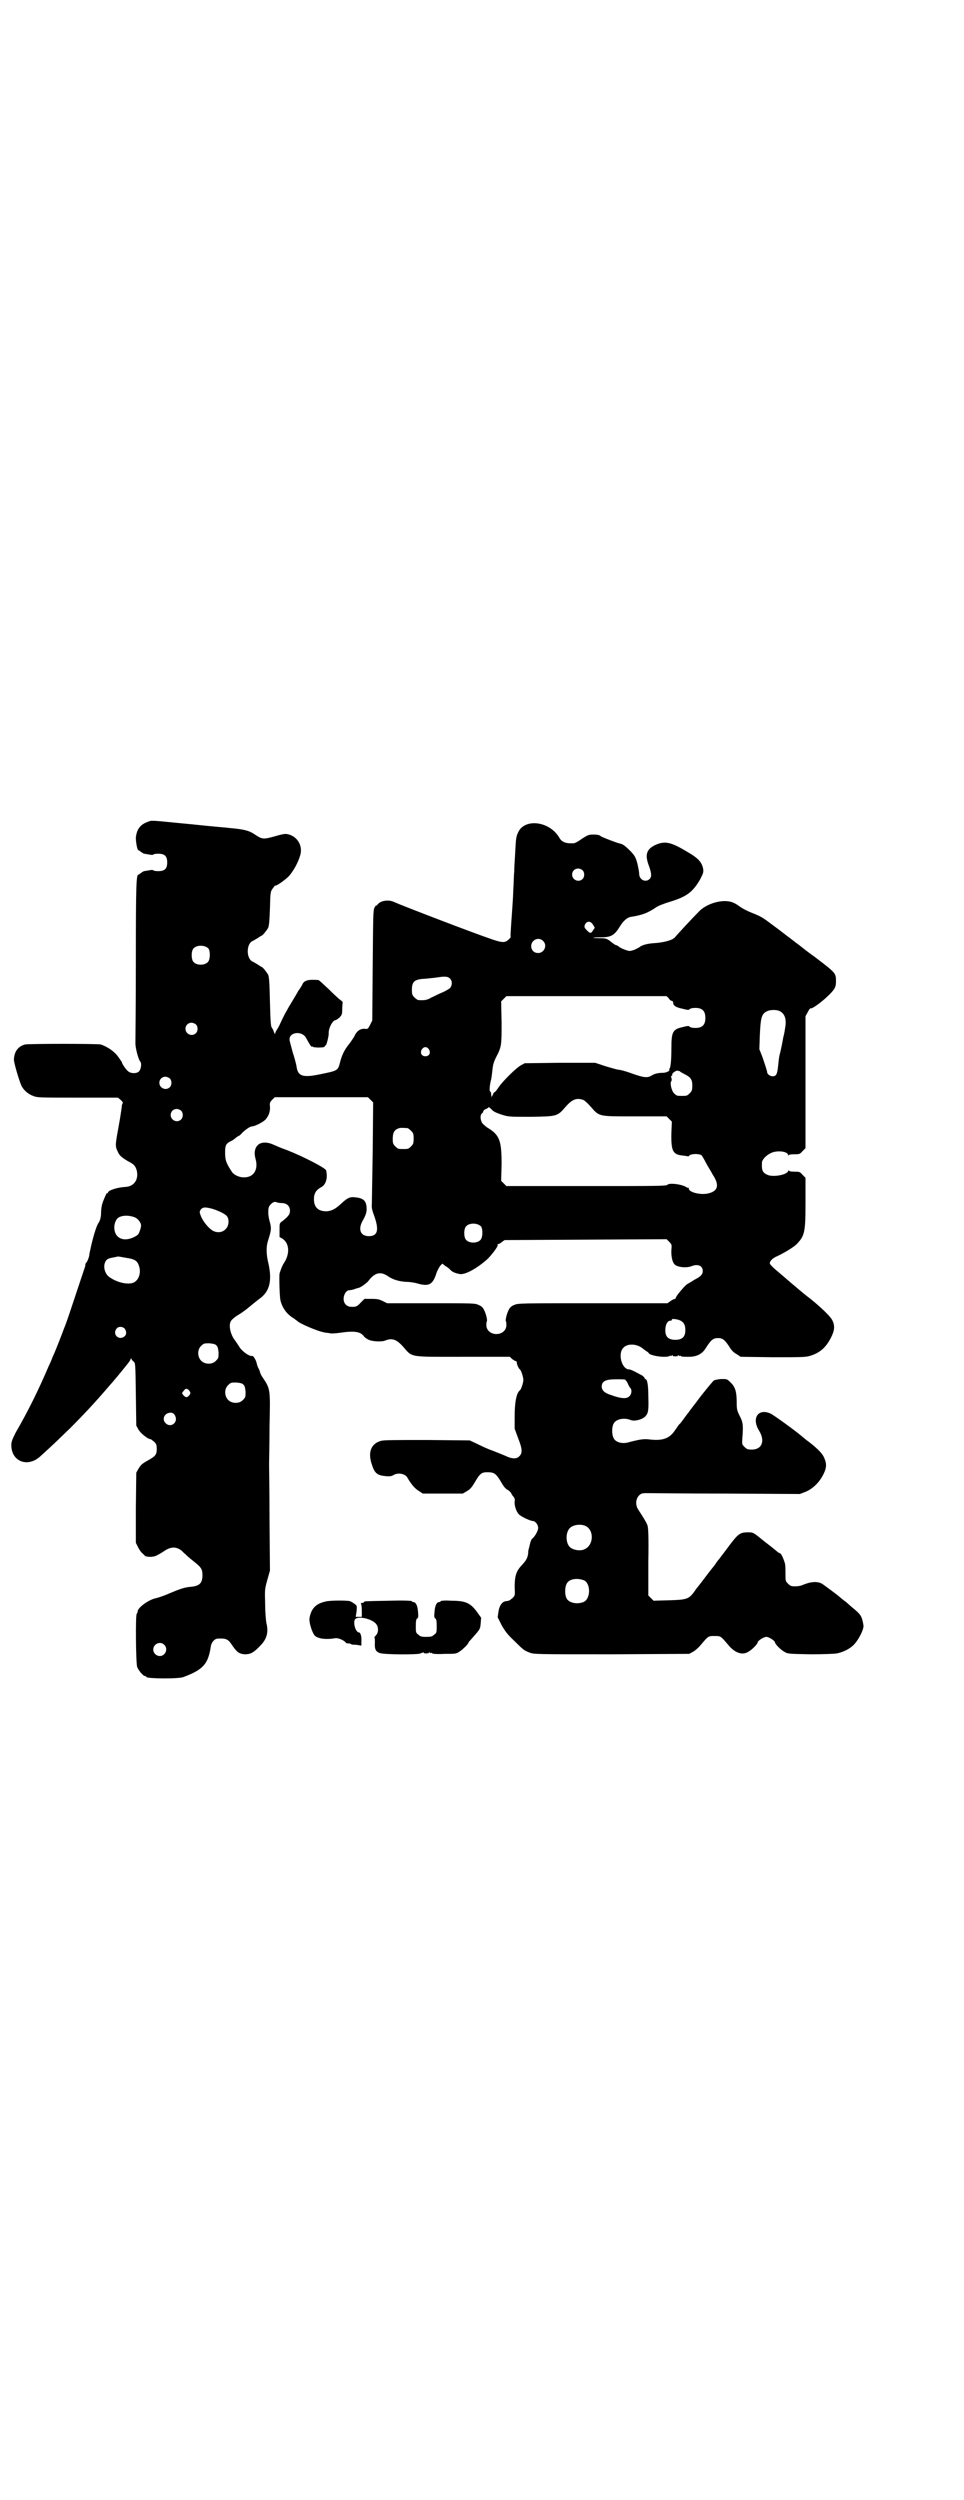 <?xml version="1.0" standalone="no"?>
<!DOCTYPE svg PUBLIC "-//W3C//DTD SVG 20010904//EN"
 "http://www.w3.org/TR/2001/REC-SVG-20010904/DTD/svg10.dtd">
<svg version="1.0" xmlns="http://www.w3.org/2000/svg"
 width="1107pt" height="2870pt" viewBox="0 0 1107 2870"
 preserveAspectRatio="xMidYMid meet">
<g transform="translate(0,2870) scale(0.5,-0.5)"
fill="#000000" stroke="none">
<path d="M339 3853 c-17 -6 -25 -17 -27 -36 0 -10 3 -29 6 -29 1 0 3 -2 6 -4
3 -2 6 -4 7 -4 1 0 6 -1 12 -2 5 -1 9 -1 9 0 0 1 5 2 11 2 15 0 21 -5 21 -20
0 -15 -6 -20 -21 -20 -6 0 -11 1 -11 2 0 1 -4 1 -9 0 -6 -1 -11 -2 -12 -2 -1
0 -4 -2 -7 -4 -3 -2 -5 -4 -6 -4 -5 0 -6 -21 -6 -197 0 -99 -1 -185 -1 -191 0
-10 7 -37 11 -41 4 -4 2 -18 -3 -23 -5 -5 -18 -5 -24 0 -5 3 -15 18 -15 21 0
1 -4 6 -8 12 -9 13 -24 23 -40 29 -7 2 -167 2 -175 0 -16 -5 -24 -16 -25 -34
-1 -6 13 -52 17 -60 5 -11 16 -20 27 -24 9 -4 15 -4 103 -4 l92 0 7 -6 c3 -3
5 -6 4 -6 0 0 -1 -2 -2 -5 0 -3 -3 -24 -7 -46 -8 -44 -9 -48 -3 -60 4 -10 9
-14 24 -23 14 -7 17 -11 20 -21 5 -21 -6 -37 -26 -38 -19 -1 -40 -8 -40 -13 0
-2 -1 -2 -1 -1 -2 1 -4 -4 -9 -16 -4 -10 -6 -18 -6 -34 -1 -8 -2 -13 -6 -19
-5 -7 -14 -38 -19 -63 -1 -4 -2 -9 -2 -11 -1 -6 -4 -13 -6 -16 -2 -1 -3 -4 -3
-6 0 -2 -1 -6 -2 -8 -1 -3 -8 -24 -16 -48 -8 -24 -17 -51 -20 -60 -3 -9 -8
-23 -11 -30 -5 -14 -21 -55 -26 -65 -1 -3 -5 -13 -9 -21 -23 -54 -47 -103 -76
-153 -8 -16 -10 -21 -10 -29 0 -37 37 -52 66 -26 30 27 42 39 69 65 32 32 58
60 88 95 16 18 24 28 45 54 3 4 6 8 6 10 1 2 2 2 2 0 0 -1 2 -4 5 -6 4 -4 4
-4 5 -75 l1 -72 5 -9 c5 -9 22 -22 27 -22 2 0 5 -3 9 -6 5 -5 6 -7 6 -17 0
-12 -3 -16 -17 -24 -16 -9 -19 -11 -25 -21 l-5 -9 -1 -81 0 -80 5 -10 c3 -6 7
-12 10 -14 2 -2 5 -5 6 -6 4 -3 18 -3 25 0 4 2 12 6 19 11 15 10 27 11 40 1 4
-4 8 -8 9 -8 0 -1 8 -8 18 -16 19 -15 21 -18 21 -35 -1 -16 -7 -22 -26 -24
-15 -1 -26 -5 -52 -16 -11 -5 -24 -9 -28 -10 -17 -3 -43 -22 -43 -31 0 -2 -1
-4 -2 -5 -3 -2 -2 -112 1 -122 3 -8 14 -21 18 -21 2 0 3 -1 3 -2 0 -4 75 -5
86 0 45 17 56 30 62 69 1 10 9 19 16 19 19 1 24 -1 33 -15 11 -16 16 -20 29
-21 13 0 20 3 36 20 15 15 19 31 14 51 -1 4 -3 24 -3 43 -1 35 -1 35 5 57 l6
21 -1 117 c0 65 -1 123 -1 128 0 6 1 44 1 86 2 87 2 86 -16 113 -3 4 -5 9 -6
12 0 2 -2 6 -3 8 -2 3 -3 7 -4 10 -1 8 -8 20 -11 19 -6 -2 -25 12 -30 22 -2 3
-6 9 -8 12 -12 14 -17 38 -10 47 2 3 9 9 16 13 7 4 18 12 25 18 6 5 17 14 25
20 22 16 28 40 20 78 -6 24 -6 41 -1 56 7 22 8 27 3 44 -4 15 -4 31 1 36 5 6
10 9 15 7 2 -1 7 -2 11 -2 13 0 20 -7 20 -18 0 -8 -4 -13 -18 -24 -6 -4 -6 -5
-6 -20 l0 -16 7 -4 c16 -11 17 -35 3 -56 -3 -4 -7 -14 -10 -24 -1 -6 0 -51 2
-61 4 -17 14 -32 31 -42 3 -2 6 -5 7 -5 4 -6 49 -25 63 -27 3 -1 9 -1 13 -2 4
-1 14 0 22 1 33 5 47 3 55 -7 2 -3 6 -6 10 -8 8 -5 31 -6 39 -3 16 7 27 3 42
-14 22 -25 12 -23 137 -23 l108 0 5 -5 c3 -2 7 -5 9 -5 1 -1 3 -2 2 -3 -1 -2
4 -14 7 -16 3 -2 8 -18 8 -24 0 -6 -5 -22 -8 -24 -8 -6 -12 -28 -12 -60 l0
-28 8 -22 c10 -25 10 -34 3 -41 -6 -7 -17 -7 -33 1 -7 3 -20 8 -30 12 -9 3
-24 10 -34 15 l-17 8 -98 1 c-70 0 -100 0 -106 -2 -22 -6 -30 -25 -22 -51 7
-23 12 -28 33 -30 9 -1 13 0 17 2 10 7 28 4 33 -6 8 -14 17 -25 26 -30 l9 -6
46 0 46 0 10 6 c7 4 11 9 17 19 12 21 16 24 29 24 16 0 20 -3 31 -21 6 -11 11
-17 15 -19 4 -2 7 -5 9 -8 1 -3 4 -7 6 -9 2 -3 3 -6 2 -10 -1 -10 4 -24 10
-30 5 -5 26 -15 32 -15 5 0 12 -8 12 -16 0 -6 -7 -19 -13 -24 -3 -2 -5 -8 -8
-22 -1 -2 -2 -7 -2 -13 -2 -11 -4 -15 -16 -28 -12 -13 -15 -25 -15 -49 1 -19
1 -19 -5 -25 -4 -3 -7 -6 -9 -6 -1 0 -4 -1 -5 -1 -9 0 -16 -10 -18 -23 l-2
-14 9 -18 c8 -14 13 -21 29 -36 23 -23 23 -22 35 -27 10 -4 14 -4 189 -4 l178
1 9 5 c4 2 12 9 17 15 18 21 17 21 32 21 15 0 14 0 32 -21 15 -18 32 -24 46
-15 9 5 21 18 21 21 0 4 14 13 20 13 6 0 20 -9 20 -13 0 -3 12 -16 21 -21 8
-5 9 -5 60 -6 31 0 55 1 61 2 15 3 31 11 40 21 11 12 23 36 21 44 -3 19 -6 24
-19 35 -6 5 -12 10 -13 11 -1 1 -6 6 -12 10 -5 4 -10 8 -11 9 -3 3 -34 26 -40
30 -11 6 -26 5 -45 -3 -4 -2 -11 -3 -17 -3 -9 0 -11 1 -16 6 -6 6 -6 6 -6 23
0 10 0 22 -2 26 -3 10 -8 21 -11 21 0 0 -2 1 -4 2 -1 1 -14 12 -30 24 -27 22
-27 22 -38 22 -20 0 -23 -2 -49 -37 -8 -11 -17 -22 -18 -24 -2 -2 -6 -7 -9
-12 -3 -4 -6 -8 -7 -9 -1 -1 -8 -10 -17 -22 -9 -12 -16 -21 -17 -22 -1 -1 -4
-5 -8 -11 -12 -16 -17 -18 -58 -19 l-35 -1 -6 6 -6 6 0 77 c1 56 0 79 -2 84
-2 6 -8 16 -21 36 -7 10 -6 24 1 32 5 5 7 6 18 6 7 0 89 -1 182 -1 l170 -1 13
5 c17 7 32 22 41 40 8 16 8 25 1 40 -4 9 -17 22 -40 39 -5 4 -10 8 -11 9 -10
9 -66 50 -72 52 -28 12 -43 -11 -26 -39 15 -24 7 -44 -16 -44 -10 0 -12 1 -17
6 -6 6 -6 6 -5 21 2 27 2 35 -6 50 -6 12 -7 15 -7 30 0 25 -3 36 -13 46 -9 9
-9 9 -21 9 -7 0 -15 -2 -18 -3 -2 -1 -16 -18 -31 -37 -14 -19 -27 -35 -27 -36
-1 -1 -5 -6 -10 -13 -5 -7 -10 -14 -12 -15 -2 -2 -6 -9 -10 -14 -12 -18 -27
-24 -56 -21 -15 2 -23 1 -53 -7 -13 -3 -28 1 -32 11 -4 8 -4 24 0 32 5 11 24
15 39 9 9 -4 27 1 34 8 7 8 8 13 7 47 0 28 -3 39 -7 39 -2 0 -2 1 -1 1 1 1 -7
9 -10 9 0 0 -5 3 -11 6 -6 3 -12 6 -15 6 -17 0 -27 37 -13 50 9 10 30 9 43 -1
4 -3 9 -7 11 -8 2 -1 4 -3 4 -4 5 -6 40 -11 48 -6 1 1 2 1 2 0 0 -1 2 0 3 1 3
2 3 2 2 1 -1 -2 1 -3 6 -3 5 0 7 1 6 3 -1 1 -1 1 2 -1 1 -1 3 -2 3 -1 0 1 1 1
3 -1 1 -1 9 -1 17 -1 19 0 31 7 39 20 12 19 17 23 28 23 11 0 16 -4 28 -23 3
-5 9 -11 15 -14 l9 -6 74 -1 c63 0 75 0 85 3 23 7 37 19 49 43 8 16 9 27 2 40
-5 9 -27 30 -52 50 -6 4 -30 24 -67 56 -17 14 -24 21 -24 24 0 5 7 12 17 16
15 7 35 19 43 26 20 20 22 27 22 97 l0 57 -7 7 c-6 7 -7 7 -19 7 -8 0 -12 1
-12 3 0 1 -1 0 -2 -2 -4 -9 -36 -14 -48 -8 -11 5 -13 11 -12 28 0 6 9 16 19
21 14 8 41 5 41 -4 0 -2 1 -2 1 0 1 1 6 2 13 2 12 0 13 0 19 7 l7 7 0 151 0
152 5 9 c3 6 6 10 7 9 2 -2 22 12 37 26 18 17 21 22 21 36 0 19 0 19 -50 57
-13 9 -28 21 -33 25 -11 8 -18 14 -33 25 -5 4 -18 14 -29 22 -24 18 -27 20
-50 29 -10 4 -21 10 -25 13 -11 8 -18 12 -30 13 -21 2 -50 -8 -65 -24 -14 -14
-51 -54 -54 -58 -5 -7 -23 -12 -44 -14 -19 -1 -32 -4 -39 -10 -2 -1 -7 -4 -12
-6 -10 -3 -10 -3 -19 0 -6 2 -12 5 -15 7 -2 2 -5 4 -7 4 -1 0 -6 3 -12 8 -9 7
-11 8 -25 8 -21 0 -20 2 0 2 26 0 33 4 47 27 7 11 16 19 24 20 26 4 39 9 58
22 4 3 19 9 33 13 38 12 51 22 68 51 7 14 8 16 7 24 -3 15 -10 24 -36 39 -38
23 -52 26 -74 16 -19 -9 -24 -21 -16 -44 8 -21 8 -29 3 -34 -9 -9 -24 -2 -24
12 0 4 -2 14 -4 23 -4 15 -6 18 -15 28 -11 11 -18 17 -24 18 -9 2 -40 14 -45
17 -3 3 -8 4 -17 4 -11 0 -13 -1 -27 -10 -8 -6 -16 -10 -18 -10 -17 -1 -27 2
-33 12 -22 39 -80 46 -95 13 -5 -11 -5 -14 -7 -51 -1 -15 -2 -33 -2 -40 -1 -7
-1 -25 -2 -39 -1 -28 -2 -37 -5 -81 -1 -16 -2 -29 -1 -29 0 -1 -2 -4 -6 -7 -8
-7 -14 -7 -47 5 -27 9 -190 71 -217 83 -12 5 -30 2 -36 -7 -2 -2 -3 -3 -3 -2
0 1 -2 -1 -4 -5 -3 -6 -3 -19 -4 -133 l-1 -126 -5 -10 c-5 -9 -5 -10 -12 -9
-10 1 -19 -5 -24 -17 -3 -5 -9 -14 -13 -19 -9 -11 -16 -24 -20 -41 -5 -19 -5
-19 -44 -27 -42 -9 -53 -5 -56 18 -1 6 -5 21 -9 33 -3 12 -7 25 -7 28 -1 18
29 21 38 4 7 -13 12 -21 13 -20 1 1 2 1 2 0 0 -1 6 -2 14 -2 10 0 14 1 14 3 0
1 1 2 2 2 2 0 7 21 7 27 -1 12 9 31 16 31 1 0 5 3 9 6 5 6 6 7 6 19 0 7 1 14
1 16 0 1 -2 3 -5 5 -3 2 -15 13 -27 25 -12 11 -22 21 -24 21 -24 2 -33 -1 -37
-11 -1 -2 -5 -9 -9 -14 -3 -6 -10 -17 -14 -24 -4 -7 -10 -16 -11 -19 -4 -6 -9
-16 -16 -31 -2 -5 -6 -12 -8 -15 -2 -3 -4 -7 -4 -9 0 -2 -1 -1 -3 4 -1 4 -4 9
-5 10 -2 3 -3 16 -4 59 -1 46 -2 56 -4 62 -4 7 -13 18 -15 18 0 0 -4 2 -8 5
-5 3 -10 6 -12 7 -16 6 -16 42 0 48 2 1 7 4 12 7 4 3 8 5 8 5 2 0 11 11 15 18
2 6 3 15 4 45 1 37 1 38 7 46 3 4 5 7 5 6 0 -3 21 11 31 21 11 12 22 32 27 50
5 20 -6 40 -26 46 -7 2 -10 2 -22 -1 -39 -11 -38 -11 -58 2 -12 8 -23 11 -56
14 -17 2 -35 3 -41 4 -5 0 -38 4 -72 7 -72 7 -66 7 -76 3z m999 -111 c5 -5 5
-15 0 -20 -9 -9 -24 -2 -24 10 0 8 6 14 14 14 3 0 8 -2 10 -4z m24 -125 l4 -7
-4 -6 c-5 -8 -7 -7 -14 0 -7 7 -7 9 -3 16 5 6 12 5 17 -3z m-115 -37 c11 -10
3 -28 -11 -28 -9 0 -16 6 -16 16 0 14 17 22 27 12z m-768 -18 c4 -6 4 -24 -1
-30 -7 -9 -27 -9 -34 0 -5 6 -5 24 0 30 7 9 27 9 35 0z m554 -68 c6 -6 6 -15
1 -22 -2 -2 -10 -7 -17 -10 -8 -3 -19 -9 -26 -12 -10 -6 -16 -7 -30 -6 -2 0
-6 3 -9 6 -5 5 -6 7 -6 17 0 20 6 25 31 26 9 1 21 2 27 3 19 3 24 2 29 -2z
m503 -46 c2 -4 6 -6 7 -6 2 0 3 -2 3 -4 0 -7 7 -11 22 -14 11 -3 14 -3 16 -1
1 2 7 3 13 3 16 0 23 -7 23 -23 0 -16 -7 -23 -23 -23 -6 0 -12 1 -13 3 -2 2
-5 2 -16 -1 -23 -5 -26 -11 -26 -48 0 -29 -2 -48 -5 -48 -1 0 -1 -1 0 -1 3 -3
-6 -8 -15 -8 -10 0 -19 -2 -25 -6 -10 -6 -17 -6 -50 6 -11 4 -23 7 -26 7 -3 0
-16 4 -30 8 l-24 8 -81 0 -81 -1 -9 -5 c-11 -6 -41 -36 -50 -49 -4 -6 -8 -11
-9 -12 -2 0 -4 -3 -5 -6 l-3 -6 -1 7 c0 3 -1 6 -2 6 -3 0 -1 17 2 28 1 4 2 13
3 22 1 11 3 18 8 28 13 25 13 27 13 80 l-1 49 6 6 6 6 184 0 184 0 5 -5z m254
-29 c13 -6 17 -20 13 -40 -1 -8 -3 -17 -4 -20 -2 -12 -5 -27 -8 -39 -2 -6 -3
-19 -4 -28 -2 -18 -4 -23 -13 -23 -5 0 -12 5 -12 9 0 3 -7 24 -12 38 l-6 15 1
31 c2 43 4 51 18 57 7 3 20 3 27 0z m-1340 -31 c5 -5 5 -15 0 -20 -9 -9 -24
-2 -24 10 0 8 6 14 14 14 3 0 8 -2 10 -4z m535 -57 c5 -8 1 -16 -8 -16 -9 0
-13 8 -8 16 2 3 5 5 8 5 3 0 6 -2 8 -5z m577 -51 c0 -1 5 -3 10 -6 14 -7 18
-12 18 -26 0 -11 -1 -13 -6 -18 -6 -6 -7 -6 -18 -6 -11 0 -12 0 -18 6 -6 6
-10 25 -6 28 1 2 1 4 0 7 -1 3 -1 5 0 5 1 0 2 1 2 2 -2 3 7 10 12 10 3 -1 6
-1 6 -2z m-1172 -16 c5 -5 5 -15 0 -20 -9 -9 -24 -2 -24 10 0 8 6 14 14 14 3
0 8 -2 10 -4z m461 -49 l6 -6 -1 -112 c-1 -62 -2 -116 -2 -122 -1 -7 1 -15 6
-28 11 -32 7 -45 -13 -45 -20 0 -26 17 -12 39 5 10 7 15 7 23 0 18 -6 25 -25
27 -13 2 -19 -1 -33 -14 -14 -13 -22 -17 -34 -18 -19 0 -29 9 -29 28 0 13 5
21 16 27 12 6 16 22 12 39 -2 6 -55 33 -91 47 -12 4 -25 10 -30 12 -15 7 -29
6 -36 -1 -7 -7 -9 -18 -5 -32 7 -25 -5 -43 -28 -42 -10 0 -22 6 -26 12 -14 21
-16 28 -16 45 0 18 2 21 17 28 3 2 7 5 9 7 2 1 4 3 5 3 1 0 5 3 9 8 10 9 18
14 22 14 6 0 26 10 31 16 7 8 11 18 10 30 -1 7 0 10 5 15 l6 6 107 0 107 0 6
-6z m488 0 c3 -1 10 -7 17 -15 21 -24 17 -23 102 -23 l73 0 6 -6 6 -6 -1 -25
c-1 -43 3 -51 27 -53 5 -1 10 -1 11 -2 0 0 2 0 3 2 4 4 20 5 28 1 1 -1 6 -9
10 -17 4 -8 12 -20 16 -28 16 -24 12 -38 -11 -43 -18 -4 -44 3 -44 11 0 2 -1
3 -1 2 -1 0 -3 0 -4 1 -9 7 -40 11 -44 6 -2 -3 -26 -3 -186 -3 l-184 0 -6 6
-6 6 1 38 c0 52 -4 66 -29 82 -6 3 -12 9 -15 12 -5 7 -6 19 -1 23 2 1 3 4 3 5
0 1 3 4 6 5 3 1 6 3 6 4 0 1 3 -1 7 -5 4 -5 11 -8 23 -12 16 -5 17 -5 68 -5
60 1 60 1 79 23 15 17 25 21 40 16z m-923 -25 c5 -5 5 -15 0 -20 -9 -9 -24 -2
-24 10 0 8 6 14 14 14 3 0 8 -2 10 -4z m520 -40 c1 0 5 -3 8 -6 5 -5 6 -7 6
-18 0 -11 -1 -13 -6 -18 -6 -6 -7 -6 -18 -6 -11 0 -12 0 -18 6 -5 5 -6 7 -6
17 0 14 3 20 12 24 5 2 8 2 22 1z m-449 -185 c13 -4 29 -11 34 -17 6 -7 5 -23
-3 -30 -8 -9 -23 -9 -33 -1 -9 7 -20 21 -24 32 -3 8 -3 9 0 14 5 6 10 6 26 2z
m-177 -20 c7 -3 14 -12 14 -19 0 -1 -1 -7 -3 -12 -3 -9 -5 -10 -15 -15 -22
-10 -40 -2 -43 17 -2 11 2 22 7 27 8 7 25 8 40 2z m795 -21 c4 -6 4 -24 -1
-30 -7 -9 -27 -9 -34 0 -5 6 -5 24 0 30 7 9 27 9 35 0z m437 -53 c-1 -18 3
-32 10 -36 9 -5 26 -6 36 -2 15 6 26 1 26 -11 0 -8 -5 -13 -19 -20 -6 -4 -15
-9 -18 -11 -7 -6 -25 -27 -25 -31 0 -1 -1 -2 -2 -2 -1 0 -6 -2 -10 -5 l-7 -5
-172 0 c-165 0 -172 0 -180 -4 -6 -2 -10 -6 -12 -10 -5 -9 -9 -25 -7 -28 1 -1
1 -6 1 -10 -3 -25 -43 -25 -46 0 0 4 0 9 1 10 2 3 -2 19 -7 28 -2 4 -6 8 -12
10 -7 4 -14 4 -109 4 l-101 0 -10 5 c-8 4 -12 5 -26 5 l-16 0 -9 -9 c-8 -9
-11 -10 -24 -9 -3 0 -7 2 -10 5 -10 10 -3 33 9 33 3 0 7 1 10 2 3 1 8 3 10 3
5 1 19 11 23 16 14 19 28 23 45 11 12 -8 25 -12 43 -13 8 0 20 -2 26 -4 25 -7
34 -2 42 23 2 7 7 15 9 18 l5 5 6 -5 c4 -2 9 -6 11 -8 5 -6 12 -9 23 -11 12
-2 38 12 62 33 9 8 27 31 25 34 -1 1 0 2 2 2 1 0 5 2 8 5 l6 4 186 1 186 1 6
-6 c6 -6 6 -7 5 -18z m-1251 -19 c20 -3 25 -7 29 -21 4 -15 -2 -31 -14 -36
-14 -5 -39 1 -56 14 -9 7 -13 22 -9 32 3 8 7 10 19 12 5 1 9 2 10 2 0 1 4 0
21 -3z m1270 -143 c9 -4 13 -10 13 -23 0 -15 -7 -22 -23 -22 -16 0 -23 7 -23
22 0 13 5 22 12 22 2 0 4 1 3 2 -2 3 10 2 18 -1z m-1275 -19 c5 -6 5 -14 0
-18 -13 -11 -29 5 -18 18 4 5 13 5 18 0z m211 -39 c3 -2 4 -7 5 -16 0 -12 0
-13 -6 -19 -8 -9 -25 -9 -34 0 -9 9 -9 26 0 34 6 6 7 6 19 6 9 -1 14 -2 16 -5z
m940 -79 c-1 -1 0 -2 1 -2 0 0 3 -3 4 -7 2 -4 4 -8 5 -9 5 -4 4 -15 -2 -20 -6
-6 -19 -5 -41 3 -16 5 -22 11 -22 20 0 10 7 15 22 16 21 1 34 0 33 -1z m-878
-11 c3 -2 4 -7 5 -16 0 -12 0 -13 -6 -19 -8 -9 -25 -9 -34 0 -9 9 -9 26 0 34
6 6 7 6 19 6 9 -1 14 -2 16 -5z m-124 -14 c3 -5 3 -5 0 -10 -5 -6 -8 -6 -13
-1 -5 6 -5 5 0 11 4 6 8 6 13 0z m-33 -57 c8 -15 -9 -29 -21 -18 -9 8 -5 21 6
24 7 2 12 0 15 -6z m942 -253 c21 -9 20 -45 -2 -54 -10 -5 -28 -1 -34 6 -9 10
-9 32 0 42 7 8 24 11 36 6z m-3 -125 c16 -7 16 -43 -1 -50 -15 -6 -34 -2 -39
9 -4 8 -4 24 0 32 5 12 23 15 40 9z m-964 -148 c10 -9 3 -26 -10 -26 -8 0 -15
7 -15 15 0 13 16 20 25 11z"/>
<path d="M747 2063 c-22 -5 -32 -16 -36 -37 -2 -9 5 -32 11 -40 6 -8 26 -11
48 -7 7 1 21 -5 25 -11 1 -1 3 -1 5 -1 2 0 4 0 5 -1 1 -1 4 -2 7 -2 3 0 8 0
11 -1 l7 -1 0 9 c1 11 -2 21 -5 21 -9 0 -15 25 -9 31 9 8 42 -1 49 -13 5 -8 4
-19 -2 -25 -3 -3 -4 -5 -3 -5 1 0 1 -5 1 -11 -1 -15 2 -21 11 -24 9 -4 90 -4
94 -1 1 2 2 2 2 1 0 -1 2 0 3 1 3 2 3 2 2 1 -1 -2 1 -3 6 -3 5 0 7 1 6 3 -1 1
-1 1 2 -1 1 -1 3 -2 3 -1 0 1 1 1 3 -1 1 -1 12 -2 28 -1 24 0 27 0 34 5 8 5
21 18 21 21 0 1 5 6 11 13 15 17 16 18 17 31 l1 13 -10 14 c-15 20 -26 25 -58
25 -15 1 -25 0 -25 -1 0 -1 -1 -2 -3 -2 -6 0 -10 -8 -11 -22 -1 -11 -1 -14 2
-16 2 -1 3 -5 3 -17 0 -14 0 -16 -6 -20 -4 -4 -7 -5 -18 -5 -11 0 -14 1 -18 5
-6 4 -6 6 -6 20 0 12 1 16 3 17 3 2 3 5 2 16 -1 14 -5 22 -11 22 -2 0 -3 1 -3
2 0 1 -19 2 -52 1 -56 -1 -58 -1 -58 -3 0 -1 -2 -2 -4 -2 -3 0 -4 -1 -3 -2 1
0 2 -8 2 -16 l0 -14 -7 0 -7 0 2 13 c1 12 1 13 -5 17 -4 3 -8 5 -10 6 -8 2
-48 2 -57 -1z"/>
</g>
</svg>
